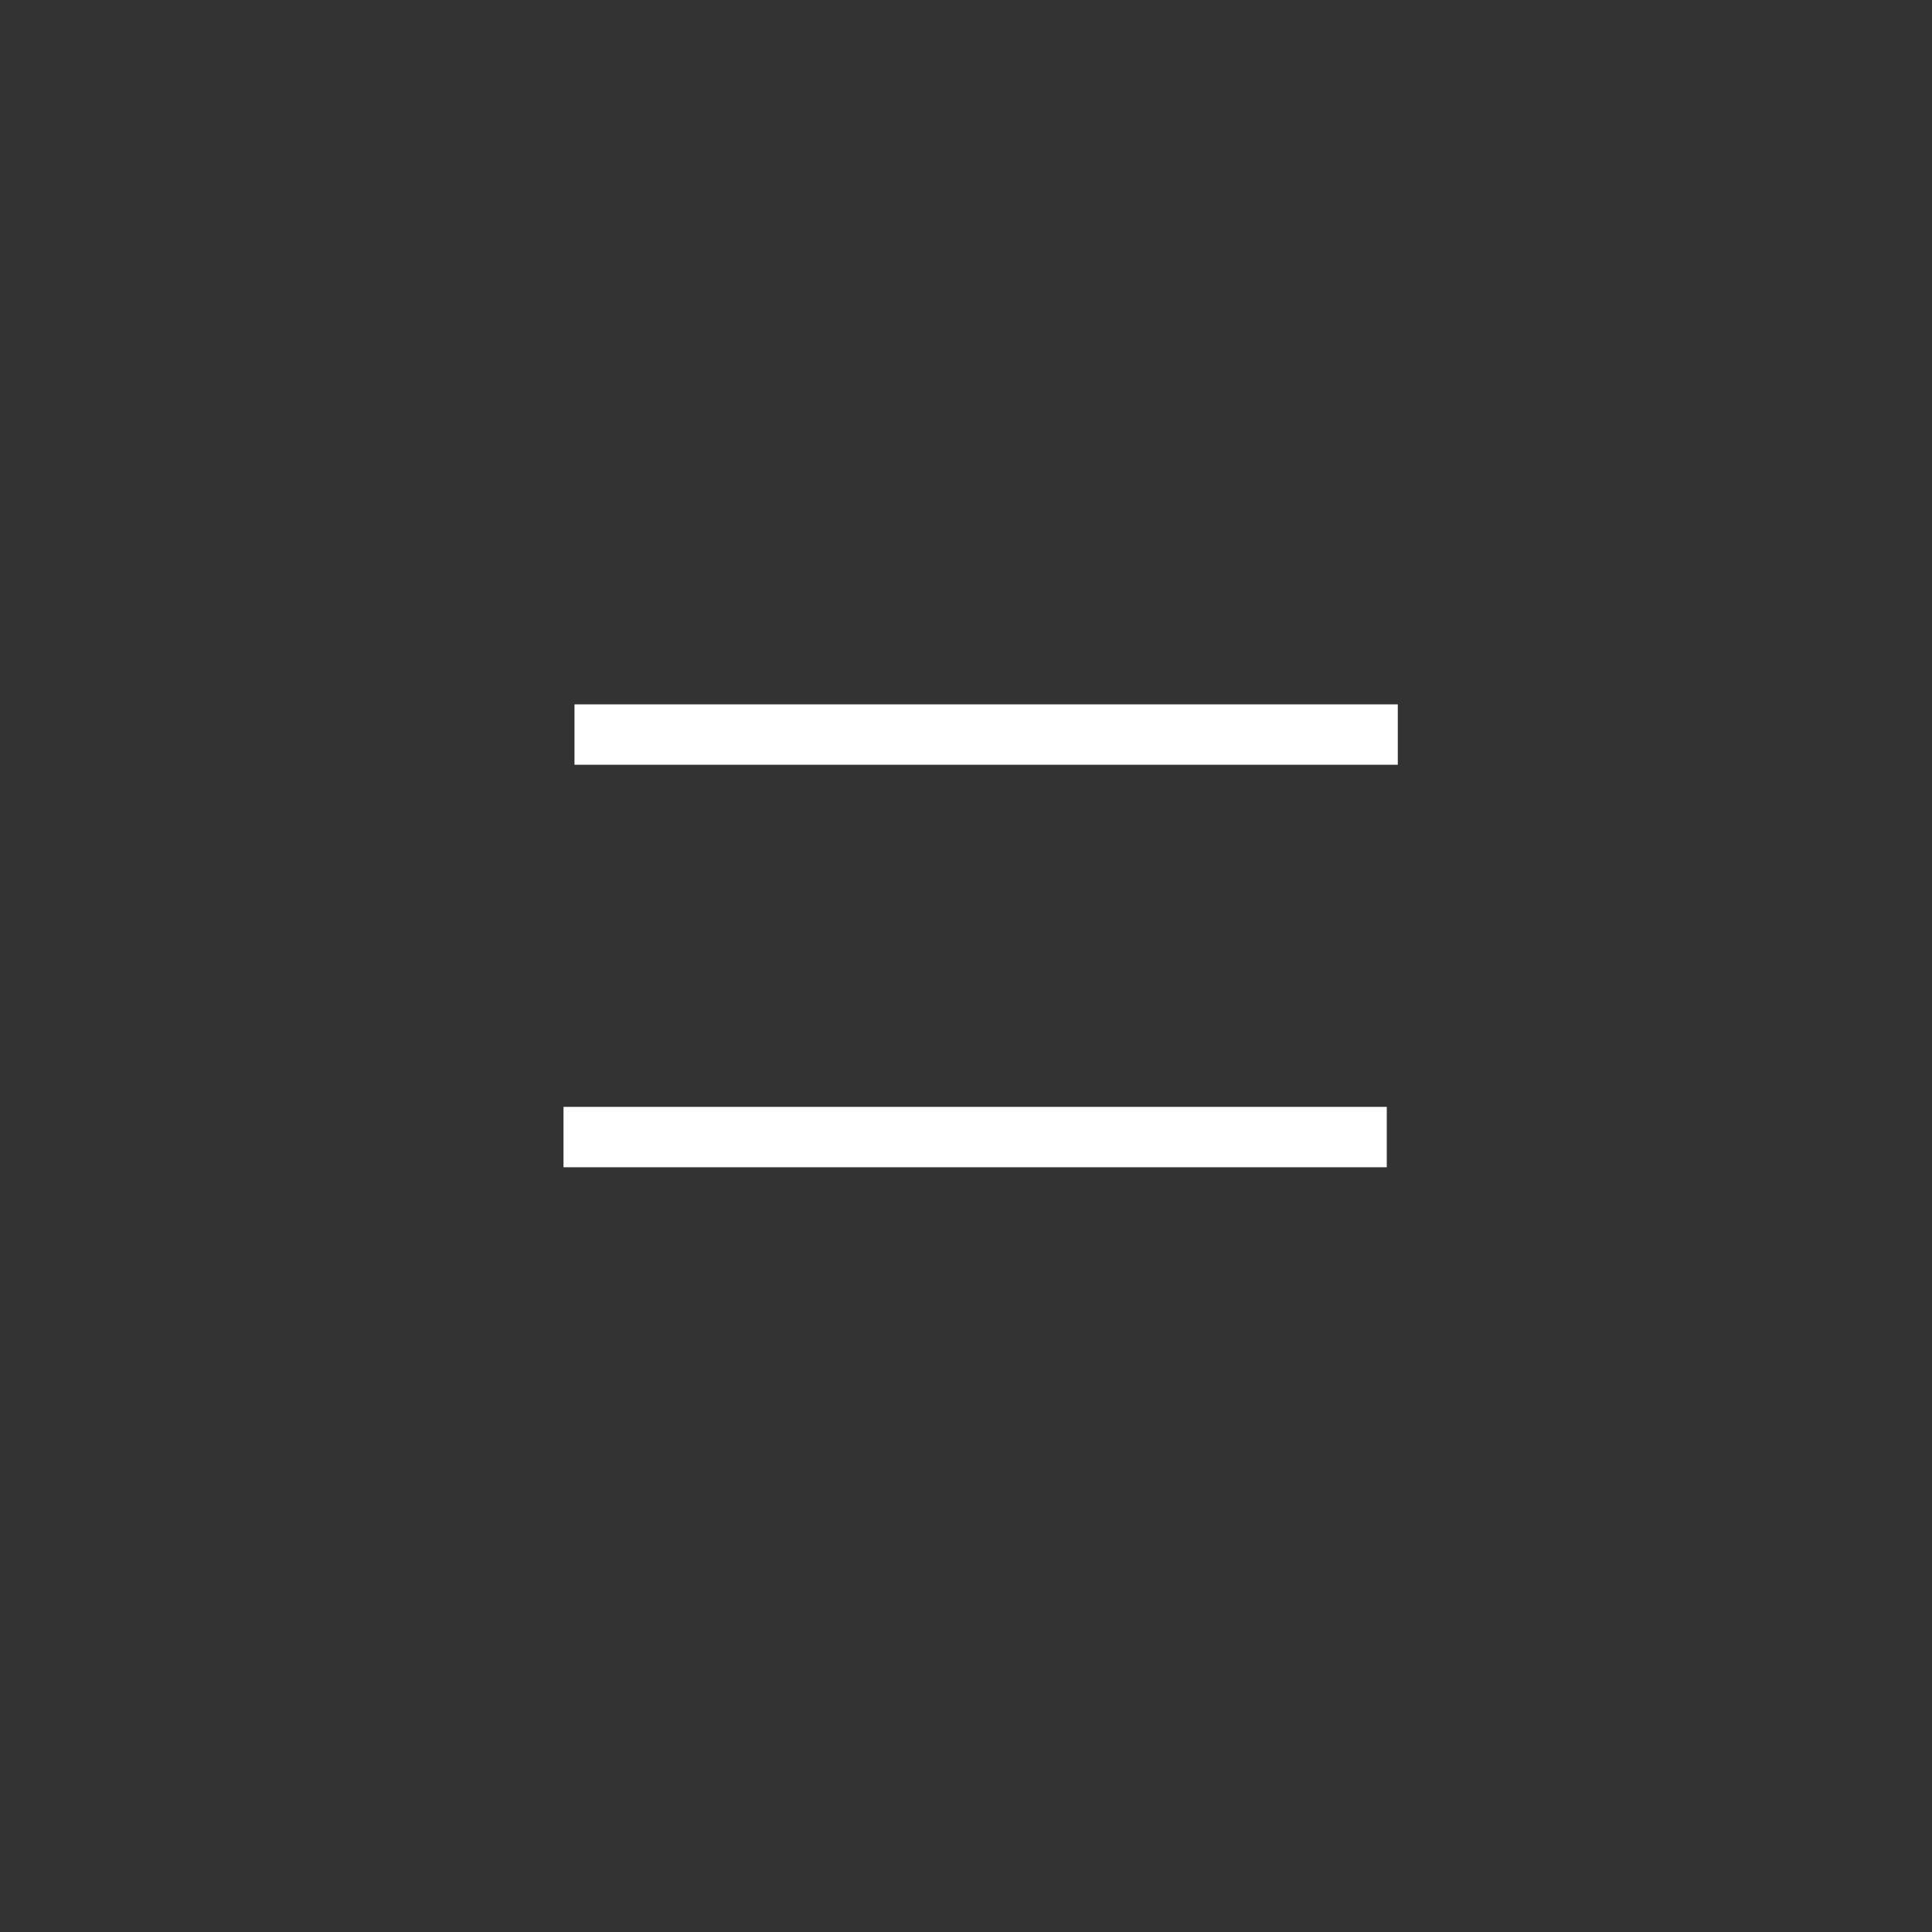<svg fill="none" height="48" viewBox="0 0 48 48" width="48" xmlns="http://www.w3.org/2000/svg"><rect x="0" y="0" width="48" height="48" fill="#333333" stroke="none"/><g stroke="#fff" stroke-width="1.5"><path d="m14.273 18.25h20.455"/><path d="m14 28.25h20.454"/></g></svg>